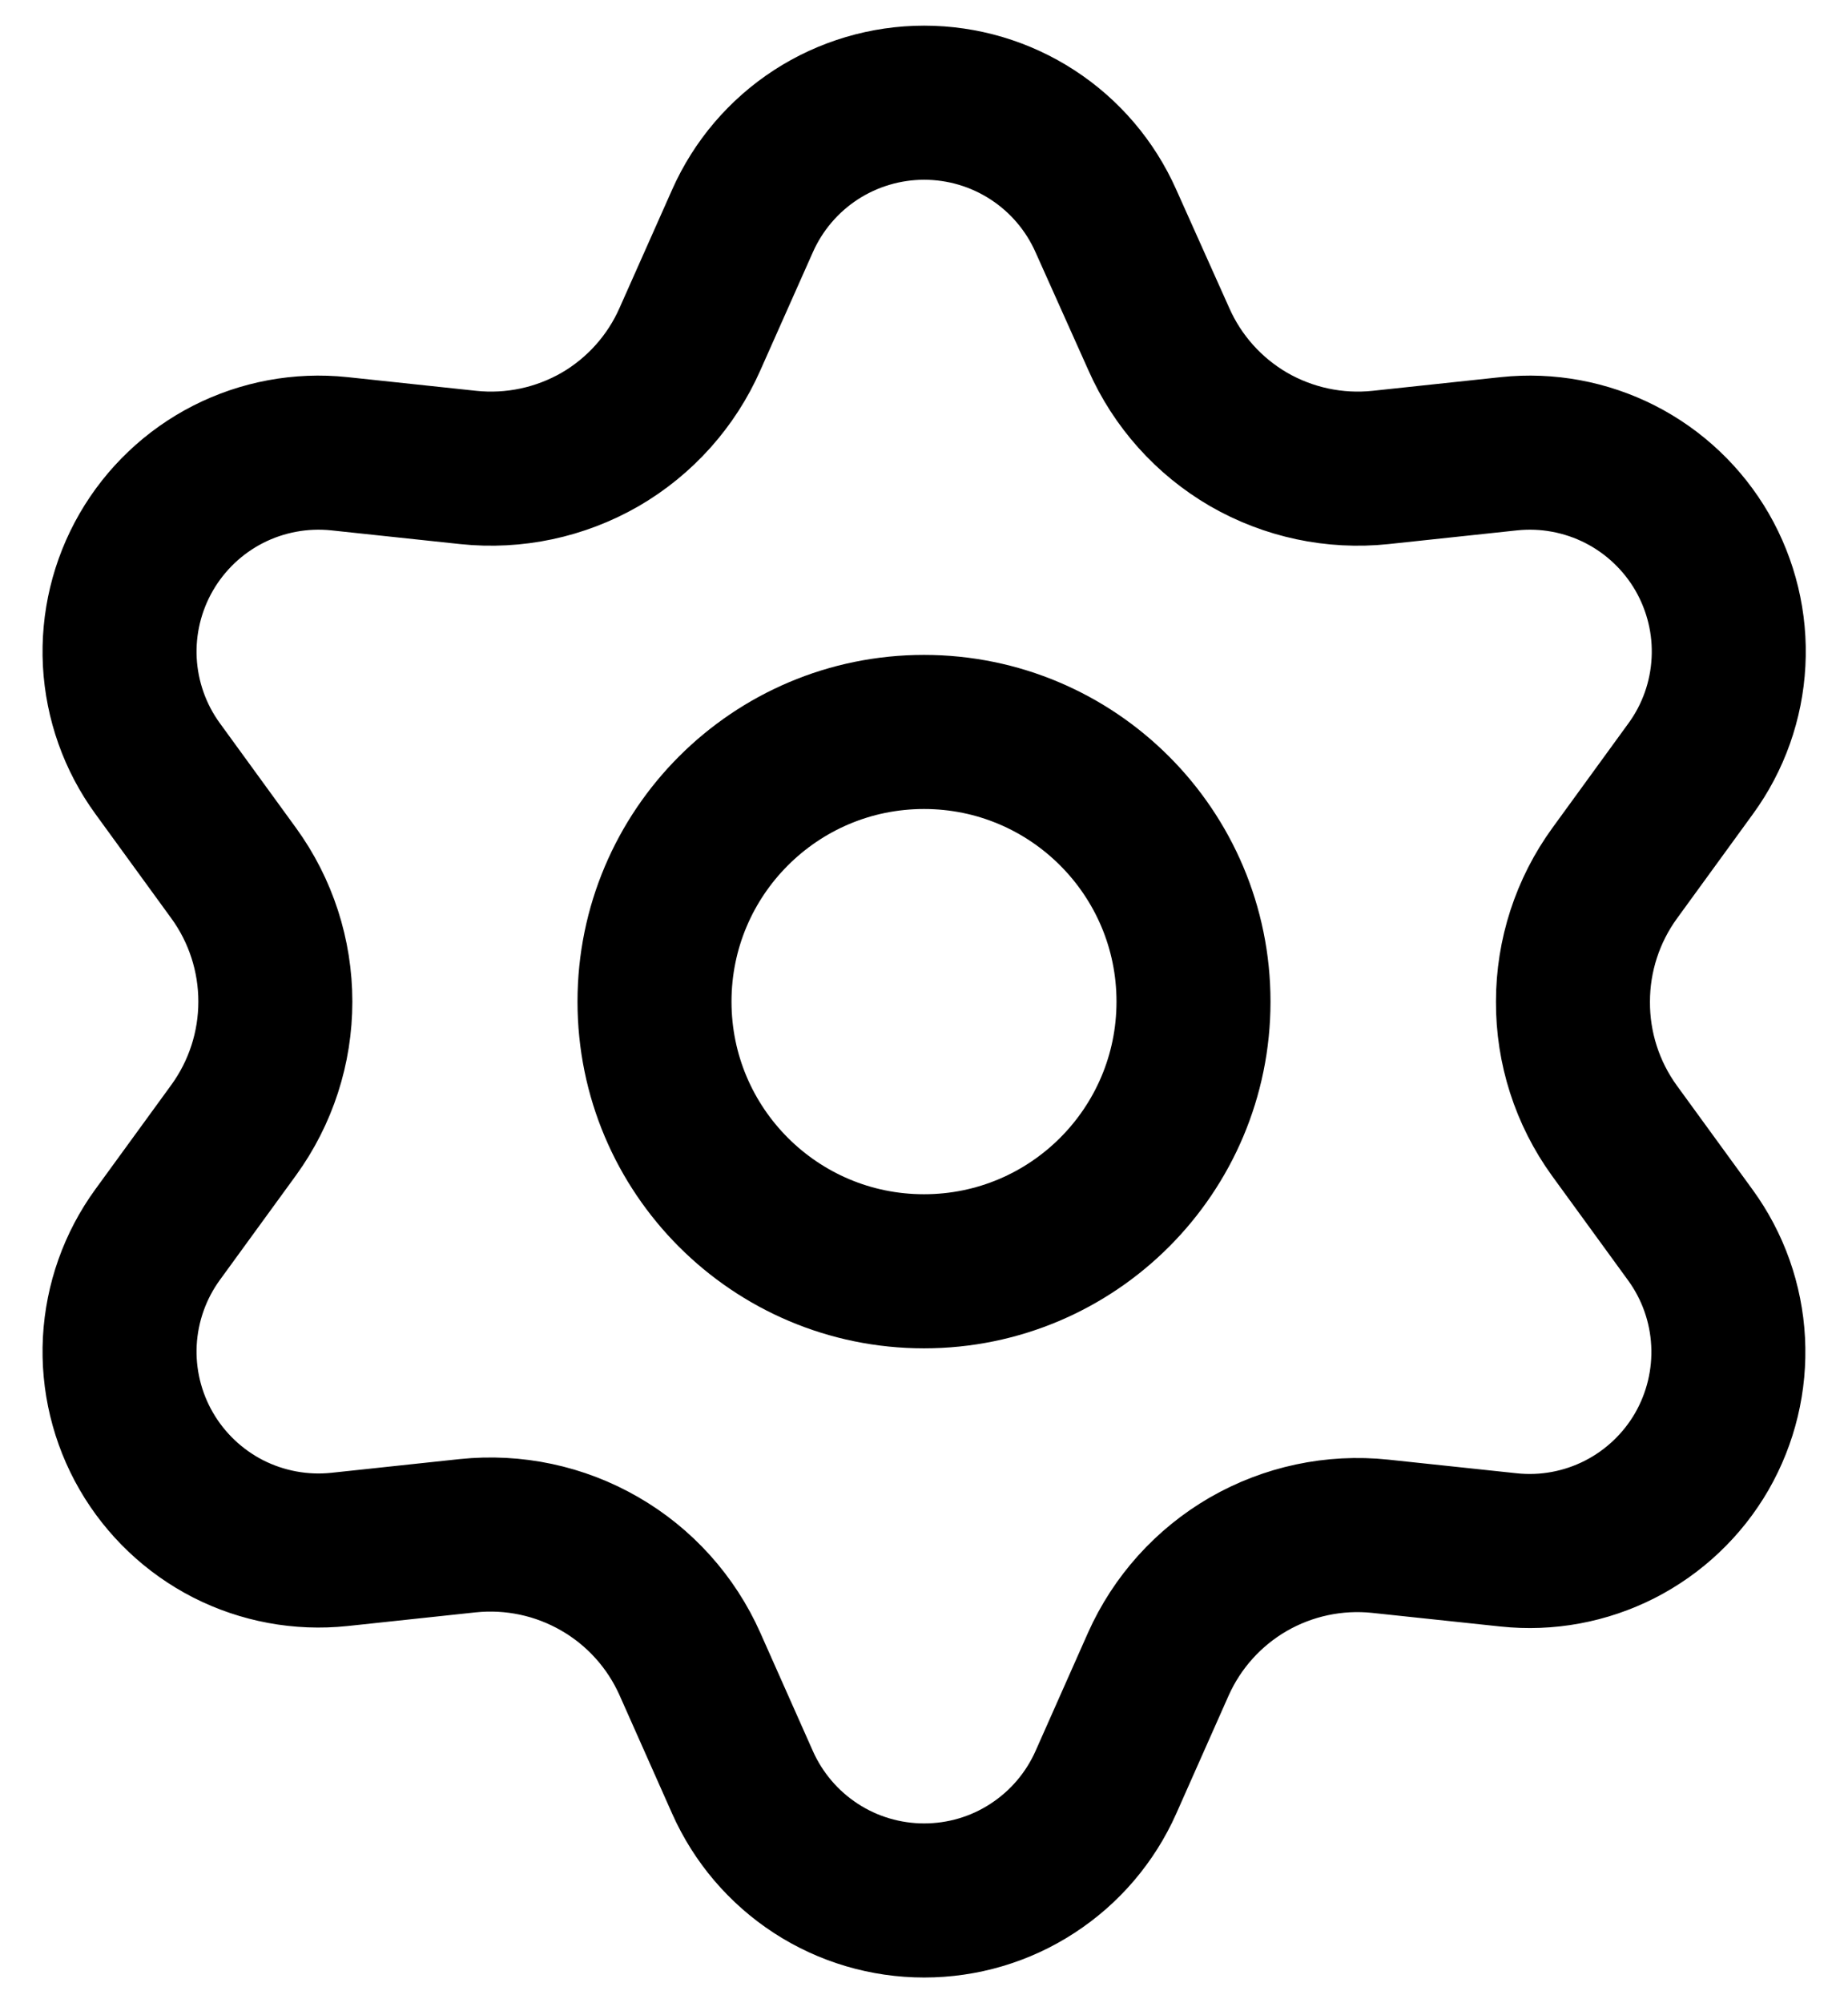 <svg width="24" height="26" viewBox="0 0 24 26" fill="none" xmlns="http://www.w3.org/2000/svg">
    <path d="M8.961 21.599L9.643 23.133C9.846 23.589 10.177 23.977 10.595 24.249C11.014 24.522 11.503 24.666 12.002 24.666C12.502 24.666 12.991 24.522 13.409 24.249C13.828 23.977 14.159 23.589 14.362 23.133L15.043 21.599C15.286 21.055 15.694 20.602 16.21 20.303C16.729 20.004 17.329 19.876 17.925 19.939L19.593 20.116C20.09 20.169 20.591 20.076 21.036 19.85C21.481 19.623 21.851 19.272 22.101 18.84C22.35 18.407 22.469 17.912 22.443 17.413C22.417 16.914 22.247 16.434 21.953 16.03L20.965 14.673C20.613 14.186 20.425 13.6 20.428 13C20.428 12.401 20.618 11.817 20.97 11.333L21.958 9.975C22.252 9.572 22.422 9.091 22.448 8.593C22.475 8.094 22.355 7.599 22.106 7.166C21.856 6.734 21.486 6.383 21.041 6.156C20.596 5.93 20.095 5.837 19.599 5.889L17.93 6.067C17.334 6.13 16.734 6.002 16.215 5.703C15.699 5.403 15.29 4.947 15.049 4.4L14.362 2.867C14.159 2.41 13.828 2.022 13.409 1.75C12.991 1.478 12.502 1.333 12.002 1.333C11.503 1.333 11.014 1.478 10.595 1.75C10.177 2.022 9.846 2.41 9.643 2.867L8.961 4.4C8.72 4.947 8.311 5.403 7.795 5.703C7.276 6.002 6.675 6.13 6.08 6.067L4.406 5.889C3.909 5.837 3.408 5.93 2.963 6.156C2.518 6.383 2.149 6.734 1.899 7.166C1.649 7.599 1.53 8.094 1.556 8.593C1.583 9.091 1.753 9.572 2.047 9.975L3.035 11.333C3.387 11.817 3.576 12.401 3.576 13C3.576 13.599 3.387 14.182 3.035 14.667L2.047 16.024C1.753 16.428 1.583 16.908 1.556 17.407C1.53 17.905 1.649 18.401 1.899 18.833C2.149 19.265 2.519 19.616 2.963 19.843C3.408 20.069 3.909 20.162 4.406 20.11L6.074 19.932C6.67 19.87 7.27 19.997 7.789 20.297C8.308 20.596 8.718 21.052 8.961 21.599Z" stroke="black" stroke-width="2" stroke-linecap="round" stroke-linejoin="round"/>
    <path d="M12 16.5C13.933 16.5 15.5 14.933 15.5 13C15.5 11.067 13.933 9.5 12 9.5C10.067 9.5 8.5 11.067 8.5 13C8.5 14.933 10.067 16.5 12 16.5Z" stroke="black" stroke-width="2" stroke-linecap="round" stroke-linejoin="round"/>
</svg>
